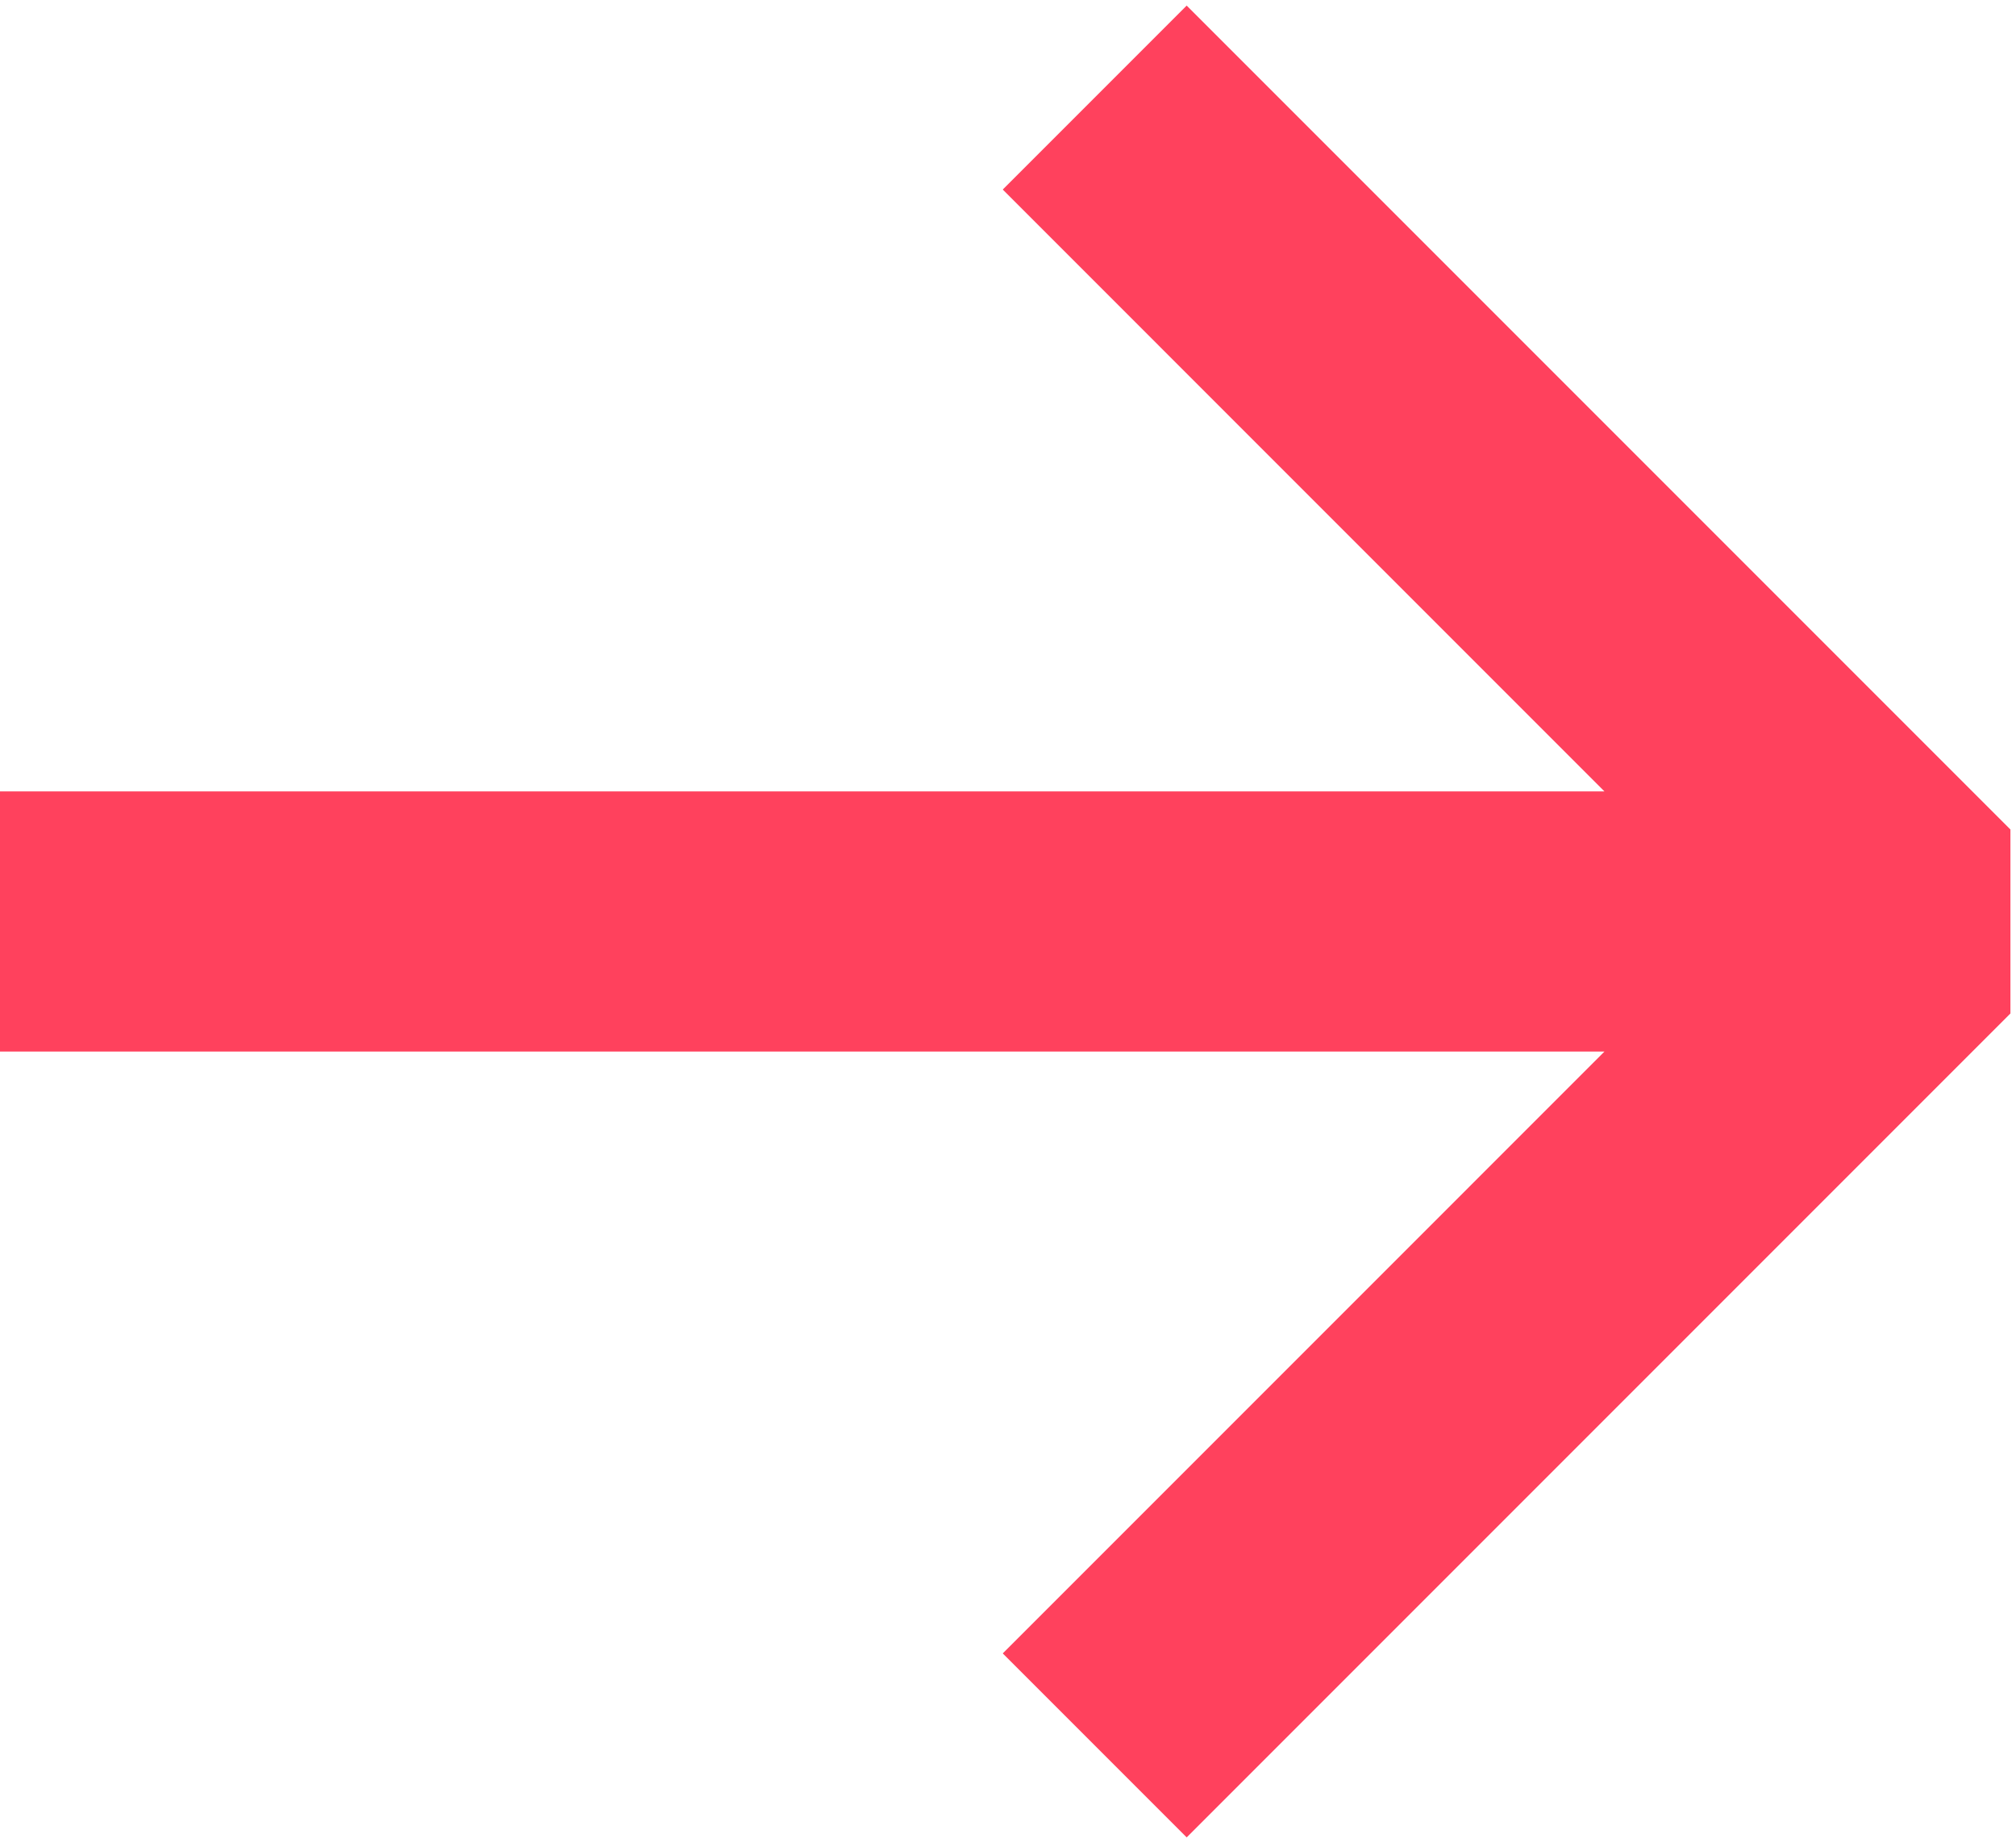 <svg width="186" height="170" viewBox="0 0 186 170" fill="none" xmlns="http://www.w3.org/2000/svg">
<path fill-rule="evenodd" clip-rule="evenodd" d="M148.029 97L0 97L-2.09815e-06 73L148.029 73L92.515 17.485L109.485 0.515L185.485 76.515V93.486L109.485 169.486L92.515 152.515L148.029 97Z" fill="#FF415D"/>
</svg>
